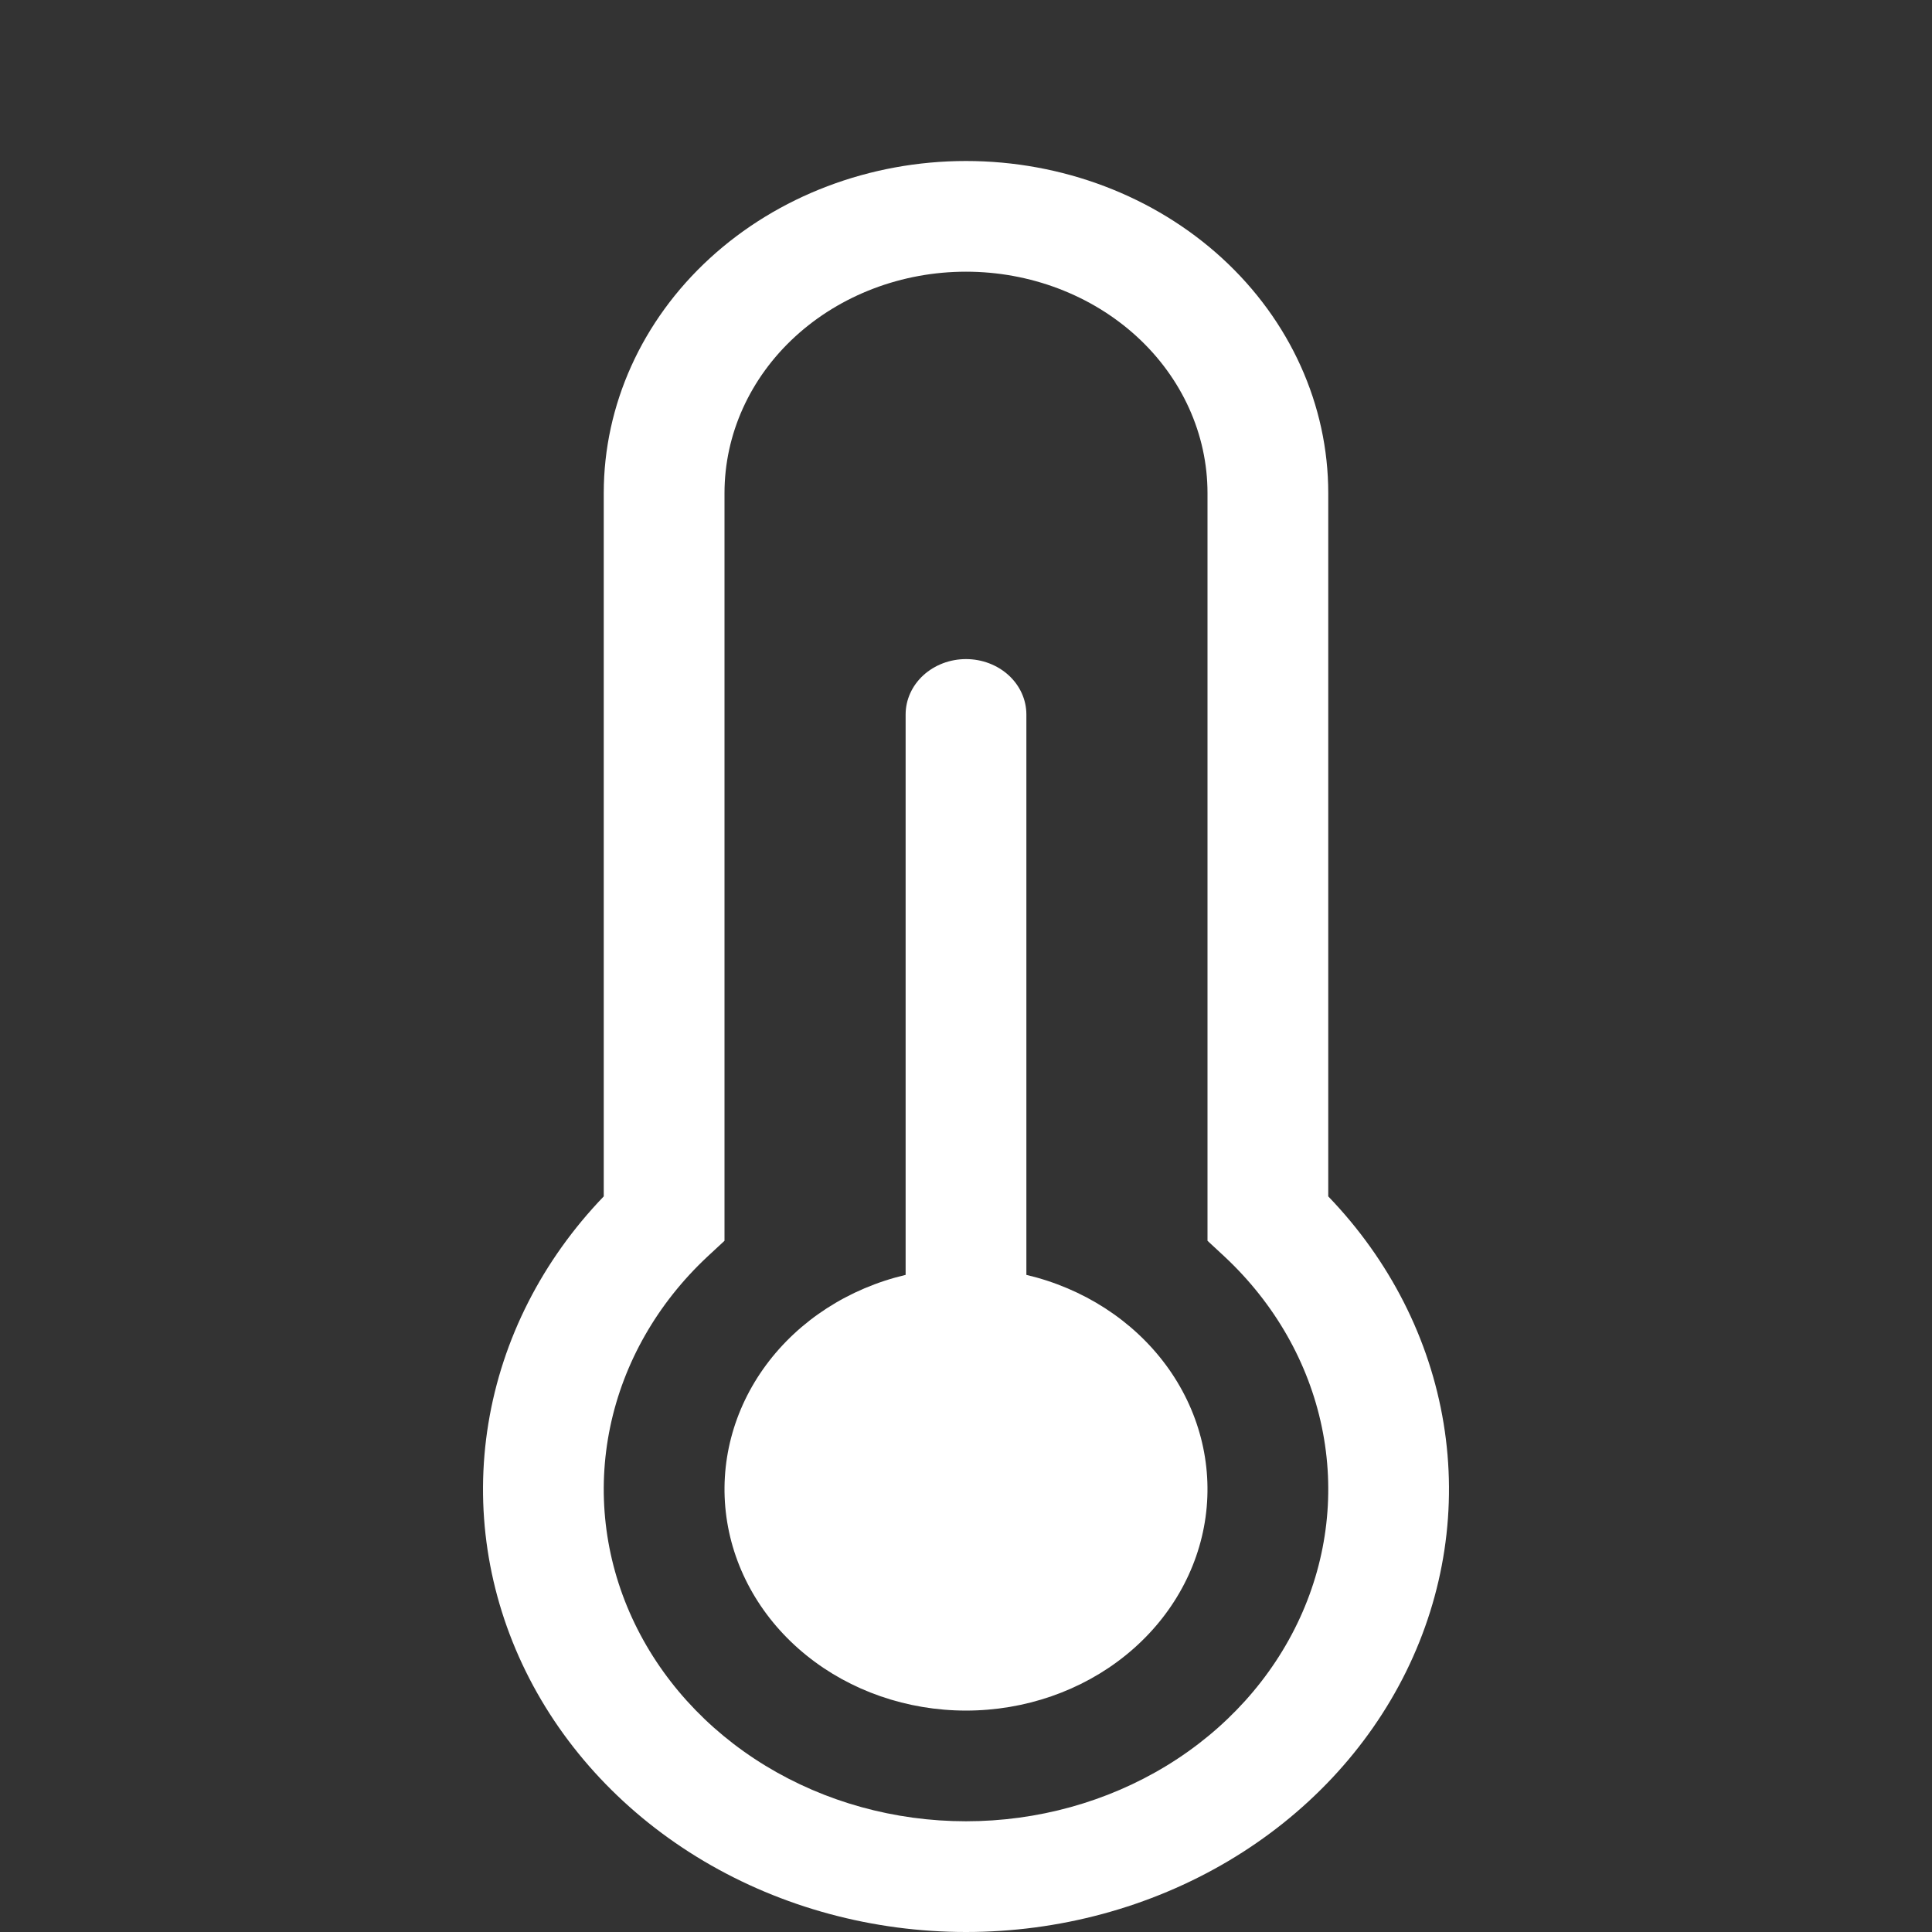 <svg width="48" height="48" viewBox="0 0 48 48" fill="none" xmlns="http://www.w3.org/2000/svg">
<rect x="0" y="0" width="48" height="48" fill="#333333" stroke="none"/>
<path d="M24 16.375C24.398 16.375 24.779 16.52 25.061 16.778C25.342 17.036 25.5 17.386 25.5 17.75V31.674C26.914 32.008 28.146 32.804 28.966 33.912C29.785 35.02 30.136 36.364 29.952 37.692C29.768 39.02 29.062 40.241 27.966 41.126C26.871 42.011 25.46 42.499 24 42.499C22.54 42.499 21.129 42.011 20.034 41.126C18.938 40.241 18.232 39.02 18.048 37.692C17.864 36.364 18.215 35.02 19.034 33.912C19.854 32.804 21.086 32.008 22.5 31.674V17.75C22.5 17.386 22.658 17.036 22.939 16.778C23.221 16.52 23.602 16.375 24 16.375ZM24 4C21.613 4 19.324 4.869 17.636 6.416C15.948 7.964 15 10.062 15 12.25V29.724C13.473 31.312 12.477 33.27 12.134 35.363C11.79 37.456 12.113 39.596 13.063 41.526C14.013 43.455 15.55 45.092 17.49 46.241C19.43 47.389 21.691 48 24 48C26.309 48 28.57 47.389 30.51 46.241C32.45 45.092 33.987 43.455 34.937 41.526C35.887 39.596 36.21 37.456 35.866 35.363C35.523 33.27 34.528 31.312 33 29.724V12.25C33 10.062 32.052 7.964 30.364 6.416C28.676 4.869 26.387 4 24 4ZM24 6.75C25.591 6.75 27.117 7.33 28.243 8.361C29.368 9.392 30 10.791 30 12.25V30.827L30.429 31.225C31.669 32.386 32.508 33.856 32.84 35.452C33.173 37.047 32.984 38.698 32.297 40.195C31.61 41.693 30.457 42.971 28.981 43.87C27.505 44.769 25.772 45.249 24 45.249C22.228 45.249 20.495 44.769 19.019 43.87C17.543 42.971 16.39 41.693 15.703 40.195C15.016 38.698 14.827 37.047 15.16 35.452C15.492 33.856 16.331 32.386 17.571 31.225L18 30.827V12.25C18 10.791 18.632 9.392 19.757 8.361C20.883 7.33 22.409 6.75 24 6.75Z" fill="white"/>
</svg>
